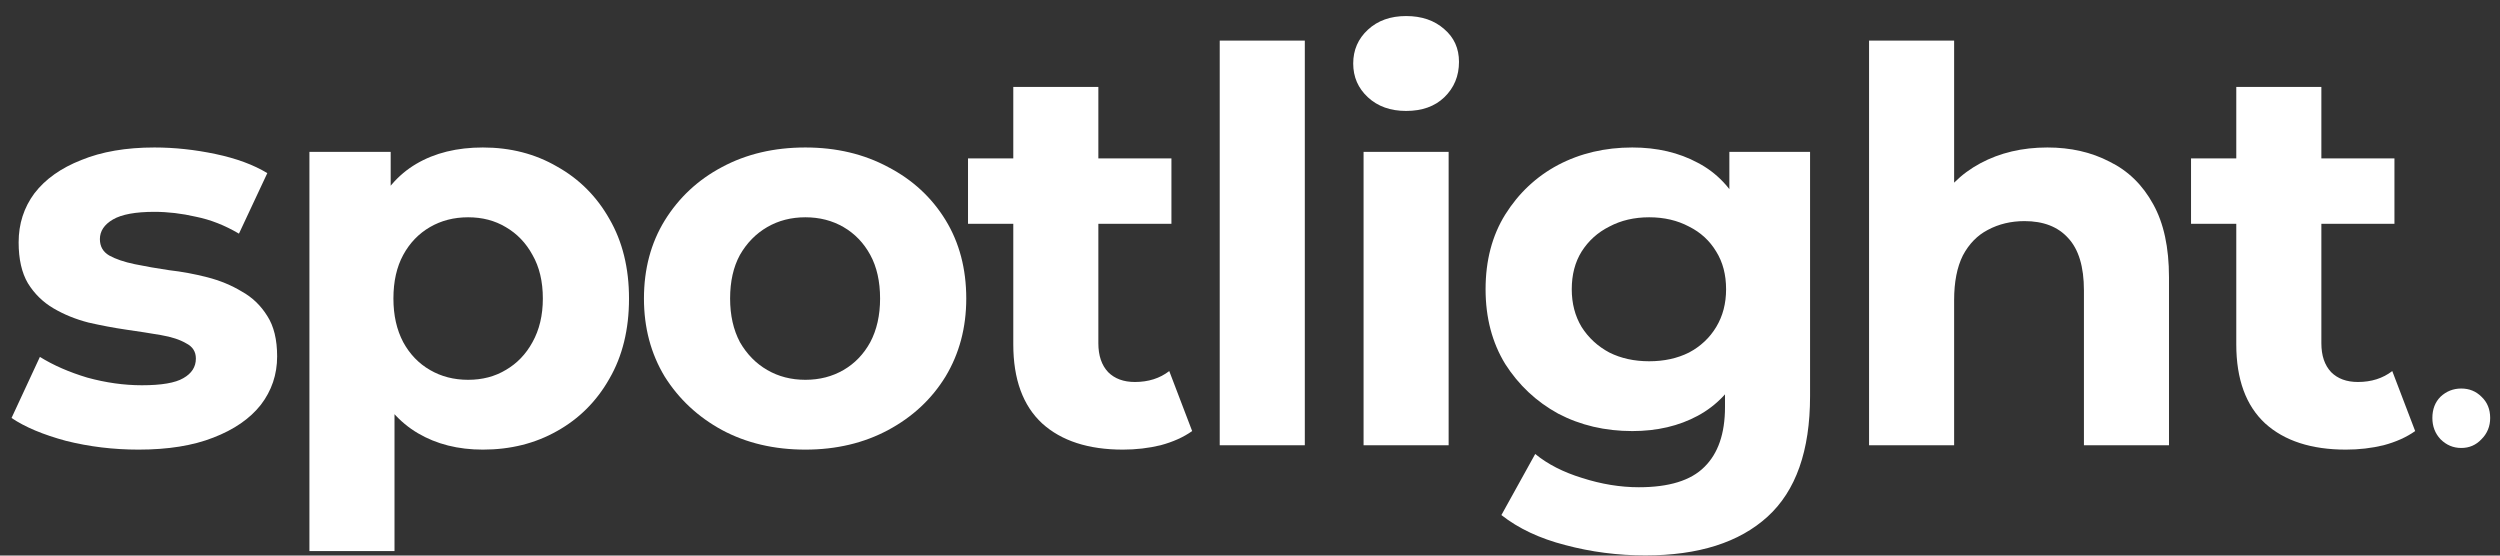 <svg width="117" height="26" viewBox="0 0 117 26" fill="none" xmlns="http://www.w3.org/2000/svg">
<rect x="0" y="0" width="117" height="26" fill="#333333" stroke="none"/>
<path d="M6.487 21.042C5.313 21.042 4.181 20.906 3.092 20.633C2.02 20.344 1.17 19.987 0.54 19.561L1.867 16.703C2.497 17.094 3.237 17.418 4.088 17.673C4.956 17.911 5.806 18.03 6.64 18.03C7.559 18.03 8.205 17.919 8.58 17.698C8.971 17.477 9.167 17.171 9.167 16.779C9.167 16.456 9.014 16.218 8.707 16.065C8.418 15.895 8.027 15.767 7.533 15.682C7.04 15.597 6.495 15.512 5.9 15.427C5.321 15.342 4.734 15.231 4.139 15.095C3.543 14.942 2.999 14.721 2.505 14.431C2.012 14.142 1.612 13.751 1.306 13.257C1.016 12.764 0.872 12.126 0.872 11.343C0.872 10.475 1.119 9.71 1.612 9.046C2.122 8.382 2.854 7.863 3.807 7.489C4.76 7.098 5.9 6.902 7.227 6.902C8.163 6.902 9.116 7.004 10.086 7.208C11.056 7.412 11.864 7.71 12.51 8.102L11.183 10.935C10.52 10.543 9.847 10.28 9.167 10.143C8.503 9.99 7.857 9.914 7.227 9.914C6.342 9.914 5.696 10.033 5.287 10.271C4.879 10.509 4.675 10.816 4.675 11.19C4.675 11.53 4.819 11.785 5.109 11.956C5.415 12.126 5.815 12.262 6.308 12.364C6.802 12.466 7.338 12.56 7.916 12.645C8.512 12.713 9.107 12.823 9.703 12.976C10.298 13.13 10.834 13.351 11.311 13.64C11.804 13.912 12.204 14.295 12.51 14.789C12.817 15.265 12.97 15.895 12.97 16.677C12.97 17.528 12.714 18.285 12.204 18.949C11.694 19.595 10.953 20.106 9.984 20.48C9.031 20.855 7.865 21.042 6.487 21.042Z" fill="white"/>
<path d="M22.597 21.042C21.44 21.042 20.428 20.787 19.56 20.276C18.692 19.766 18.012 18.991 17.518 17.953C17.042 16.898 16.804 15.571 16.804 13.972C16.804 12.355 17.033 11.028 17.493 9.99C17.952 8.952 18.616 8.178 19.483 7.668C20.351 7.157 21.389 6.902 22.597 6.902C23.89 6.902 25.047 7.2 26.069 7.795C27.106 8.374 27.923 9.191 28.519 10.245C29.131 11.3 29.438 12.543 29.438 13.972C29.438 15.418 29.131 16.669 28.519 17.724C27.923 18.779 27.106 19.595 26.069 20.174C25.047 20.753 23.89 21.042 22.597 21.042ZM14.481 25.789V7.106H18.284V9.914L18.207 13.997L18.463 18.056V25.789H14.481ZM21.908 17.775C22.572 17.775 23.159 17.622 23.669 17.315C24.197 17.009 24.614 16.575 24.92 16.014C25.243 15.435 25.405 14.755 25.405 13.972C25.405 13.172 25.243 12.492 24.92 11.93C24.614 11.368 24.197 10.935 23.669 10.628C23.159 10.322 22.572 10.169 21.908 10.169C21.245 10.169 20.649 10.322 20.122 10.628C19.594 10.935 19.177 11.368 18.871 11.93C18.565 12.492 18.412 13.172 18.412 13.972C18.412 14.755 18.565 15.435 18.871 16.014C19.177 16.575 19.594 17.009 20.122 17.315C20.649 17.622 21.245 17.775 21.908 17.775Z" fill="white"/>
<path d="M37.691 21.042C36.228 21.042 34.926 20.735 33.786 20.123C32.663 19.51 31.77 18.677 31.107 17.622C30.46 16.55 30.137 15.333 30.137 13.972C30.137 12.594 30.46 11.377 31.107 10.322C31.77 9.25 32.663 8.416 33.786 7.821C34.926 7.208 36.228 6.902 37.691 6.902C39.138 6.902 40.431 7.208 41.571 7.821C42.711 8.416 43.604 9.242 44.251 10.297C44.897 11.351 45.221 12.577 45.221 13.972C45.221 15.333 44.897 16.55 44.251 17.622C43.604 18.677 42.711 19.51 41.571 20.123C40.431 20.735 39.138 21.042 37.691 21.042ZM37.691 17.775C38.355 17.775 38.951 17.622 39.478 17.315C40.005 17.009 40.422 16.575 40.729 16.014C41.035 15.435 41.188 14.755 41.188 13.972C41.188 13.172 41.035 12.492 40.729 11.93C40.422 11.368 40.005 10.935 39.478 10.628C38.951 10.322 38.355 10.169 37.691 10.169C37.028 10.169 36.432 10.322 35.905 10.628C35.377 10.935 34.952 11.368 34.629 11.93C34.322 12.492 34.169 13.172 34.169 13.972C34.169 14.755 34.322 15.435 34.629 16.014C34.952 16.575 35.377 17.009 35.905 17.315C36.432 17.622 37.028 17.775 37.691 17.775Z" fill="white"/>
<path d="M52.552 21.042C50.935 21.042 49.676 20.633 48.774 19.817C47.873 18.983 47.422 17.749 47.422 16.116V4.069H51.403V16.065C51.403 16.643 51.556 17.094 51.863 17.418C52.169 17.724 52.586 17.877 53.113 17.877C53.743 17.877 54.279 17.707 54.721 17.366L55.793 20.174C55.385 20.463 54.891 20.684 54.313 20.838C53.751 20.974 53.164 21.042 52.552 21.042ZM45.303 10.475V7.412H54.823V10.475H45.303Z" fill="white"/>
<path d="M57.083 20.838V1.9H61.065V20.838H57.083Z" fill="white"/>
<path d="M63.815 20.838V7.106H67.796V20.838H63.815ZM65.805 5.192C65.074 5.192 64.478 4.979 64.019 4.554C63.559 4.129 63.33 3.601 63.33 2.971C63.33 2.342 63.559 1.814 64.019 1.389C64.478 0.964 65.074 0.751 65.805 0.751C66.537 0.751 67.132 0.955 67.592 1.364C68.051 1.755 68.281 2.265 68.281 2.895C68.281 3.558 68.051 4.112 67.592 4.554C67.15 4.979 66.554 5.192 65.805 5.192Z" fill="white"/>
<path d="M77.003 25.993C75.71 25.993 74.46 25.832 73.251 25.508C72.06 25.202 71.065 24.734 70.265 24.105L71.848 21.246C72.426 21.722 73.158 22.097 74.043 22.369C74.945 22.658 75.829 22.803 76.697 22.803C78.109 22.803 79.13 22.488 79.76 21.858C80.406 21.229 80.73 20.293 80.73 19.051V16.984L80.985 13.538L80.934 10.067V7.106H84.711V18.541C84.711 21.093 84.048 22.973 82.721 24.181C81.393 25.389 79.488 25.993 77.003 25.993ZM76.391 20.174C75.115 20.174 73.958 19.902 72.92 19.357C71.899 18.796 71.074 18.021 70.444 17.035C69.831 16.031 69.525 14.865 69.525 13.538C69.525 12.194 69.831 11.028 70.444 10.041C71.074 9.037 71.899 8.263 72.92 7.719C73.958 7.174 75.115 6.902 76.391 6.902C77.548 6.902 78.569 7.14 79.454 7.617C80.338 8.076 81.028 8.799 81.521 9.786C82.014 10.756 82.261 12.007 82.261 13.538C82.261 15.052 82.014 16.303 81.521 17.29C81.028 18.26 80.338 18.983 79.454 19.459C78.569 19.936 77.548 20.174 76.391 20.174ZM77.182 16.907C77.88 16.907 78.501 16.771 79.045 16.499C79.59 16.209 80.015 15.809 80.321 15.299C80.628 14.789 80.781 14.202 80.781 13.538C80.781 12.857 80.628 12.27 80.321 11.777C80.015 11.266 79.59 10.875 79.045 10.603C78.501 10.314 77.88 10.169 77.182 10.169C76.484 10.169 75.863 10.314 75.319 10.603C74.774 10.875 74.341 11.266 74.017 11.777C73.711 12.27 73.558 12.857 73.558 13.538C73.558 14.202 73.711 14.789 74.017 15.299C74.341 15.809 74.774 16.209 75.319 16.499C75.863 16.771 76.484 16.907 77.182 16.907Z" fill="white"/>
<path d="M95.818 6.902C96.907 6.902 97.877 7.123 98.728 7.566C99.595 7.991 100.276 8.655 100.769 9.556C101.263 10.441 101.509 11.581 101.509 12.976V20.838H97.528V13.589C97.528 12.483 97.281 11.666 96.788 11.139C96.311 10.611 95.631 10.348 94.746 10.348C94.116 10.348 93.546 10.484 93.036 10.756C92.542 11.011 92.151 11.411 91.862 11.956C91.59 12.5 91.453 13.198 91.453 14.048V20.838H87.472V1.9H91.453V10.909L90.56 9.761C91.054 8.842 91.76 8.136 92.679 7.642C93.597 7.149 94.644 6.902 95.818 6.902Z" fill="white"/>
<path d="M109.788 21.042C108.172 21.042 106.913 20.633 106.011 19.817C105.109 18.983 104.658 17.749 104.658 16.116V4.069H108.64V16.065C108.64 16.643 108.793 17.094 109.099 17.418C109.406 17.724 109.822 17.877 110.35 17.877C110.979 17.877 111.515 17.707 111.958 17.366L113.03 20.174C112.621 20.463 112.128 20.684 111.549 20.838C110.988 20.974 110.401 21.042 109.788 21.042ZM102.54 10.475V7.412H112.06V10.475H102.54Z" fill="white"/>
<path d="M115.187 20.965C114.813 20.965 114.49 20.829 114.217 20.557C113.962 20.285 113.835 19.953 113.835 19.561C113.835 19.153 113.962 18.821 114.217 18.566C114.49 18.311 114.813 18.183 115.187 18.183C115.562 18.183 115.876 18.311 116.132 18.566C116.404 18.821 116.54 19.153 116.54 19.561C116.54 19.953 116.404 20.285 116.132 20.557C115.876 20.829 115.562 20.965 115.187 20.965Z" fill="white"/>
</svg>

